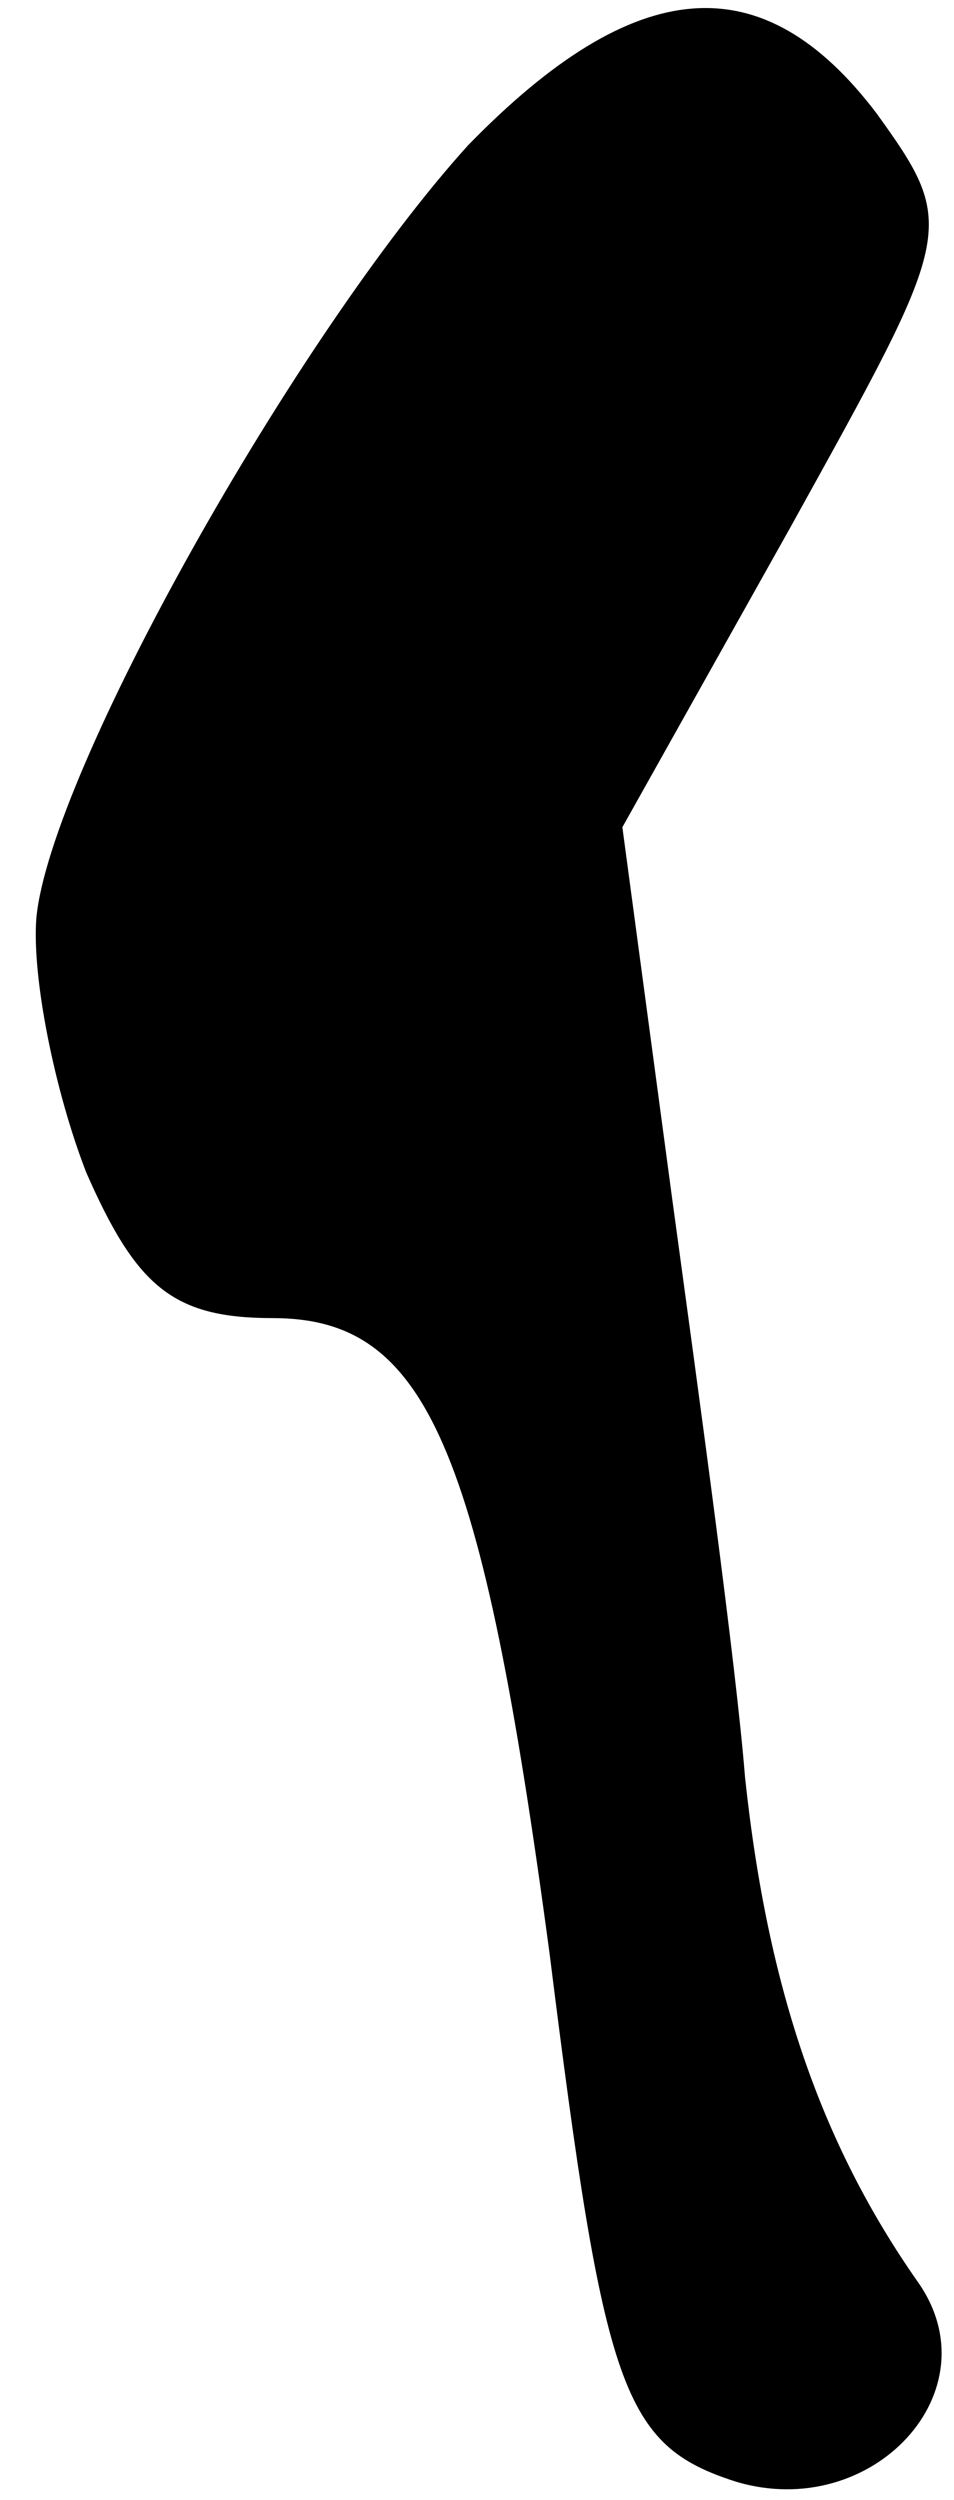 <?xml version="1.0" standalone="no"?>
<!DOCTYPE svg PUBLIC "-//W3C//DTD SVG 20010904//EN"
 "http://www.w3.org/TR/2001/REC-SVG-20010904/DTD/svg10.dtd">
<svg version="1.0" xmlns="http://www.w3.org/2000/svg"
 width="21pt" height="55pt" viewBox="0 0 21 55"
 preserveAspectRatio="xMidYMid meet">
<g transform="translate(0,55) scale(0.1,-0.1)"
fill="#000000" stroke="none">
<path fill="#000000" stroke="none" d="M103 518 c-38 -42 -92 -138 -95 -170
-1 -13 4 -38 11 -56 11 -25 19 -32 41 -32 34 0 46 -28 61 -140 12 -96 16 -108
41 -116 30 -9 57 20 40 44 -21 30 -33 64 -38 111 -2 25 -10 83 -16 127 l-11
82 37 66 c36 65 37 66 19 91 -25 33 -53 31 -90 -7z"/>
</g>
</svg>
